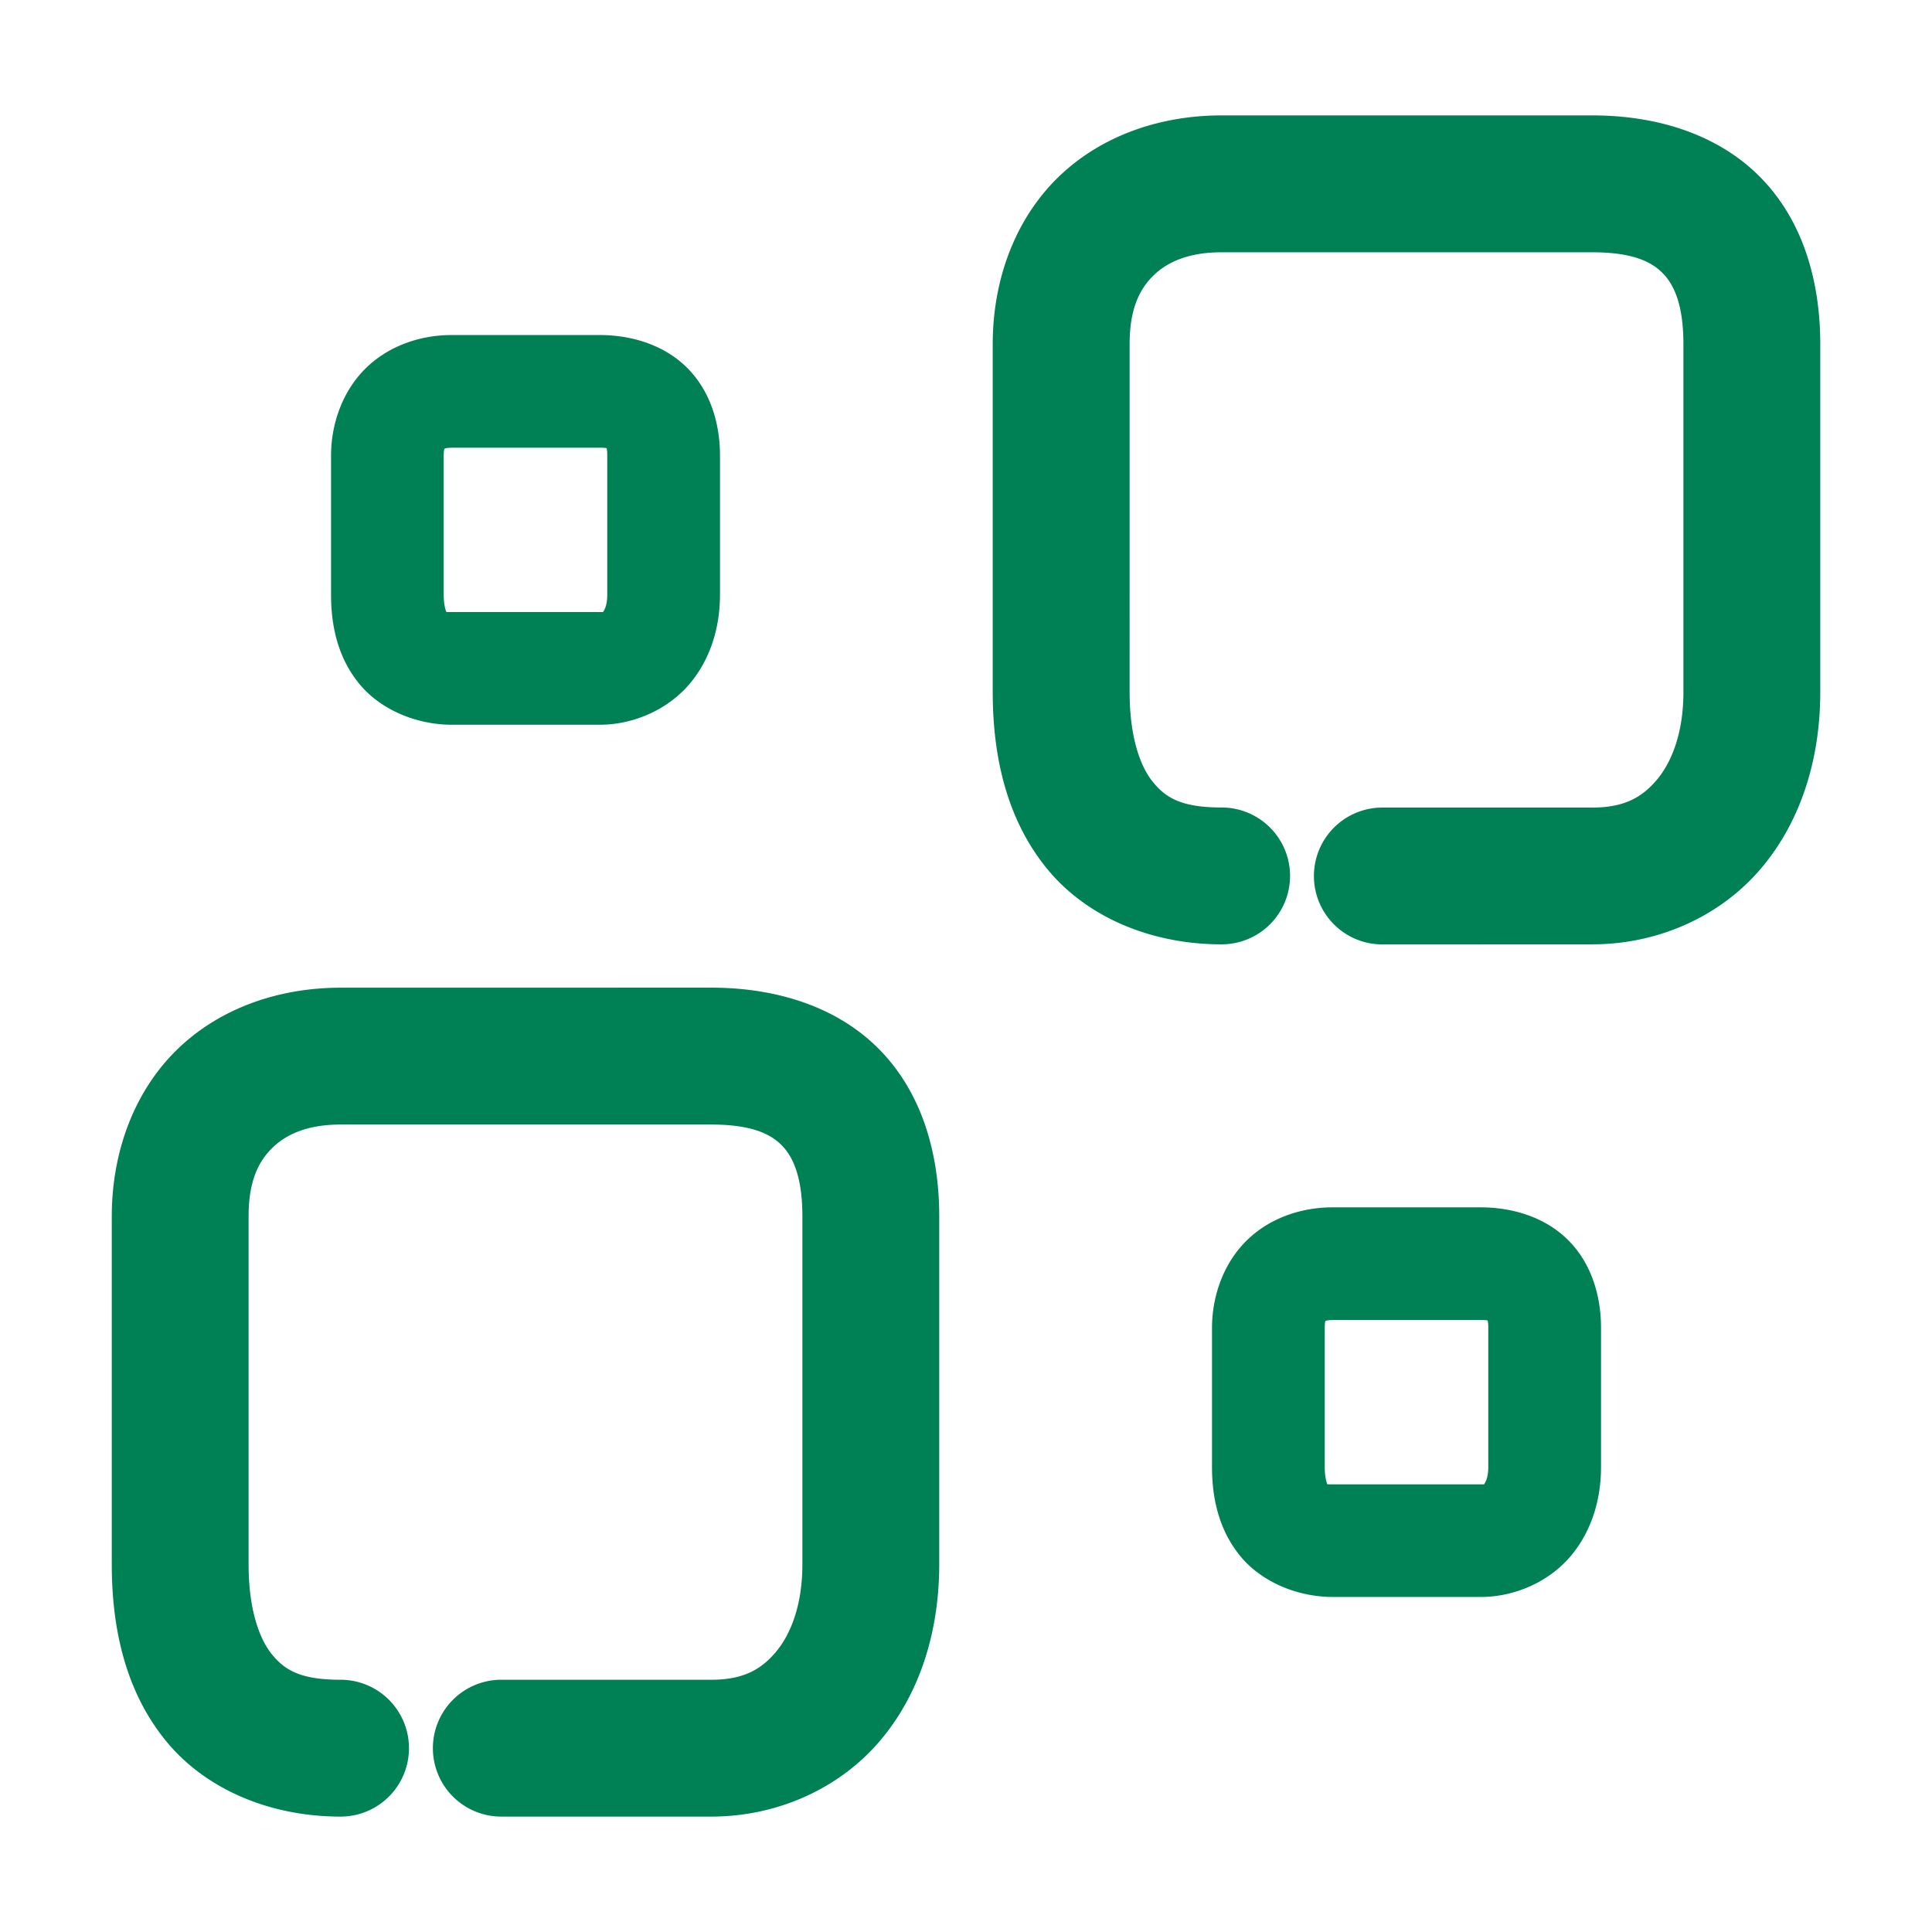 <svg xmlns="http://www.w3.org/2000/svg" width="48" height="48">
	<path d="m 30.35,2.867 c -1.518,0 -2.98,0.497 -4.043,1.521 -1.063,1.024 -1.643,2.526 -1.643,4.162 v 8.645 c 0,1.606 0.35,3.153 1.332,4.367 0.982,1.215 2.587,1.9 4.354,1.9 A 1.7,1.7 0 0 0 32.051,21.762 1.7,1.7 0 0 0 30.35,20.062 c -1.005,0 -1.393,-0.246 -1.711,-0.639 -0.318,-0.393 -0.574,-1.131 -0.574,-2.229 V 8.551 c 0,-0.89 0.253,-1.379 0.602,-1.715 0.349,-0.336 0.877,-0.568 1.684,-0.568 h 9.207 c 1.018,0 1.481,0.241 1.758,0.525 0.277,0.285 0.508,0.782 0.508,1.758 v 8.645 c 0,1.003 -0.286,1.735 -0.662,2.18 -0.376,0.444 -0.822,0.688 -1.604,0.688 h -5.215 a 1.7,1.7 0 0 0 -1.699,1.699 1.7,1.7 0 0 0 1.699,1.701 l 5.215,-0.002 c 1.667,0 3.203,-0.714 4.197,-1.889 0.995,-1.175 1.469,-2.726 1.469,-4.377 V 8.551 c 0,-1.562 -0.426,-3.054 -1.469,-4.127 C 42.711,3.351 41.193,2.867 39.557,2.867 Z M 11.219,8.324 c -0.758,0 -1.541,0.255 -2.117,0.811 -0.576,0.556 -0.877,1.371 -0.877,2.184 v 3.459 c 0,0.75 0.158,1.541 0.693,2.201 0.536,0.66 1.437,1.027 2.307,1.027 h 3.676 c 0.854,0 1.7,-0.387 2.229,-1.012 0.529,-0.625 0.758,-1.419 0.758,-2.217 v -3.459 c 0,-0.749 -0.212,-1.558 -0.791,-2.154 -0.579,-0.596 -1.41,-0.84 -2.195,-0.84 z m 0,2.799 h 3.682 c 0.11,0 0.142,0.006 0.172,0.012 0.006,0.032 0.014,0.073 0.014,0.184 v 3.459 c 0,0.265 -0.074,0.385 -0.094,0.408 -0.02,0.023 0.033,0.02 -0.092,0.02 h -3.676 c -0.246,0 -0.145,-0.007 -0.131,0.01 0.014,0.017 -0.07,-0.106 -0.07,-0.438 v -3.459 c 0,-0.199 0.033,-0.179 0.021,-0.168 -0.012,0.011 0.002,-0.027 0.174,-0.027 z M 8.463,24.539 c -1.518,0 -2.982,0.495 -4.045,1.52 -1.063,1.024 -1.641,2.528 -1.641,4.164 v 8.645 c 0,1.606 0.348,3.151 1.33,4.365 0.982,1.215 2.589,1.9 4.355,1.9 a 1.7,1.7 0 0 0 1.699,-1.699 1.7,1.7 0 0 0 -1.699,-1.701 c -1.005,0 -1.393,-0.244 -1.711,-0.637 C 6.434,40.703 6.176,39.964 6.176,38.867 v -8.645 c 0,-0.89 0.253,-1.379 0.602,-1.715 0.349,-0.336 0.879,-0.568 1.686,-0.568 h 9.205 c 1.018,0 1.483,0.239 1.76,0.523 0.277,0.285 0.506,0.784 0.506,1.76 v 8.645 c 0,1.003 -0.286,1.735 -0.662,2.18 -0.376,0.444 -0.822,0.686 -1.604,0.686 h -5.213 a 1.7,1.7 0 0 0 -1.701,1.701 1.7,1.7 0 0 0 1.701,1.699 h 5.213 c 1.667,0 3.205,-0.714 4.199,-1.889 0.995,-1.175 1.467,-2.726 1.467,-4.377 v -8.645 c 0,-1.562 -0.426,-3.056 -1.469,-4.129 -1.043,-1.073 -2.561,-1.555 -4.197,-1.555 z m 24.643,5.457 c -0.758,0 -1.541,0.253 -2.117,0.809 -0.576,0.556 -0.877,1.373 -0.877,2.186 v 3.459 c 0,0.75 0.16,1.541 0.695,2.201 0.536,0.66 1.437,1.025 2.307,1.025 h 3.676 c 0.854,0 1.7,-0.385 2.229,-1.01 0.529,-0.625 0.758,-1.419 0.758,-2.217 v -3.459 c 0,-0.749 -0.212,-1.558 -0.791,-2.154 -0.579,-0.596 -1.41,-0.84 -2.195,-0.84 z m 0,2.799 h 3.684 c 0.109,0 0.141,0.006 0.17,0.012 0.007,0.032 0.016,0.073 0.016,0.184 v 3.459 c 0,0.265 -0.074,0.385 -0.094,0.408 -0.02,0.023 0.033,0.02 -0.092,0.02 h -3.676 c -0.246,2.2e-5 -0.147,-0.007 -0.133,0.01 0.014,0.017 -0.068,-0.106 -0.068,-0.438 v -3.459 c 0,-0.199 0.031,-0.181 0.02,-0.17 -0.012,0.011 0.002,-0.025 0.174,-0.025 z" fill="#008055"/>
</svg>
